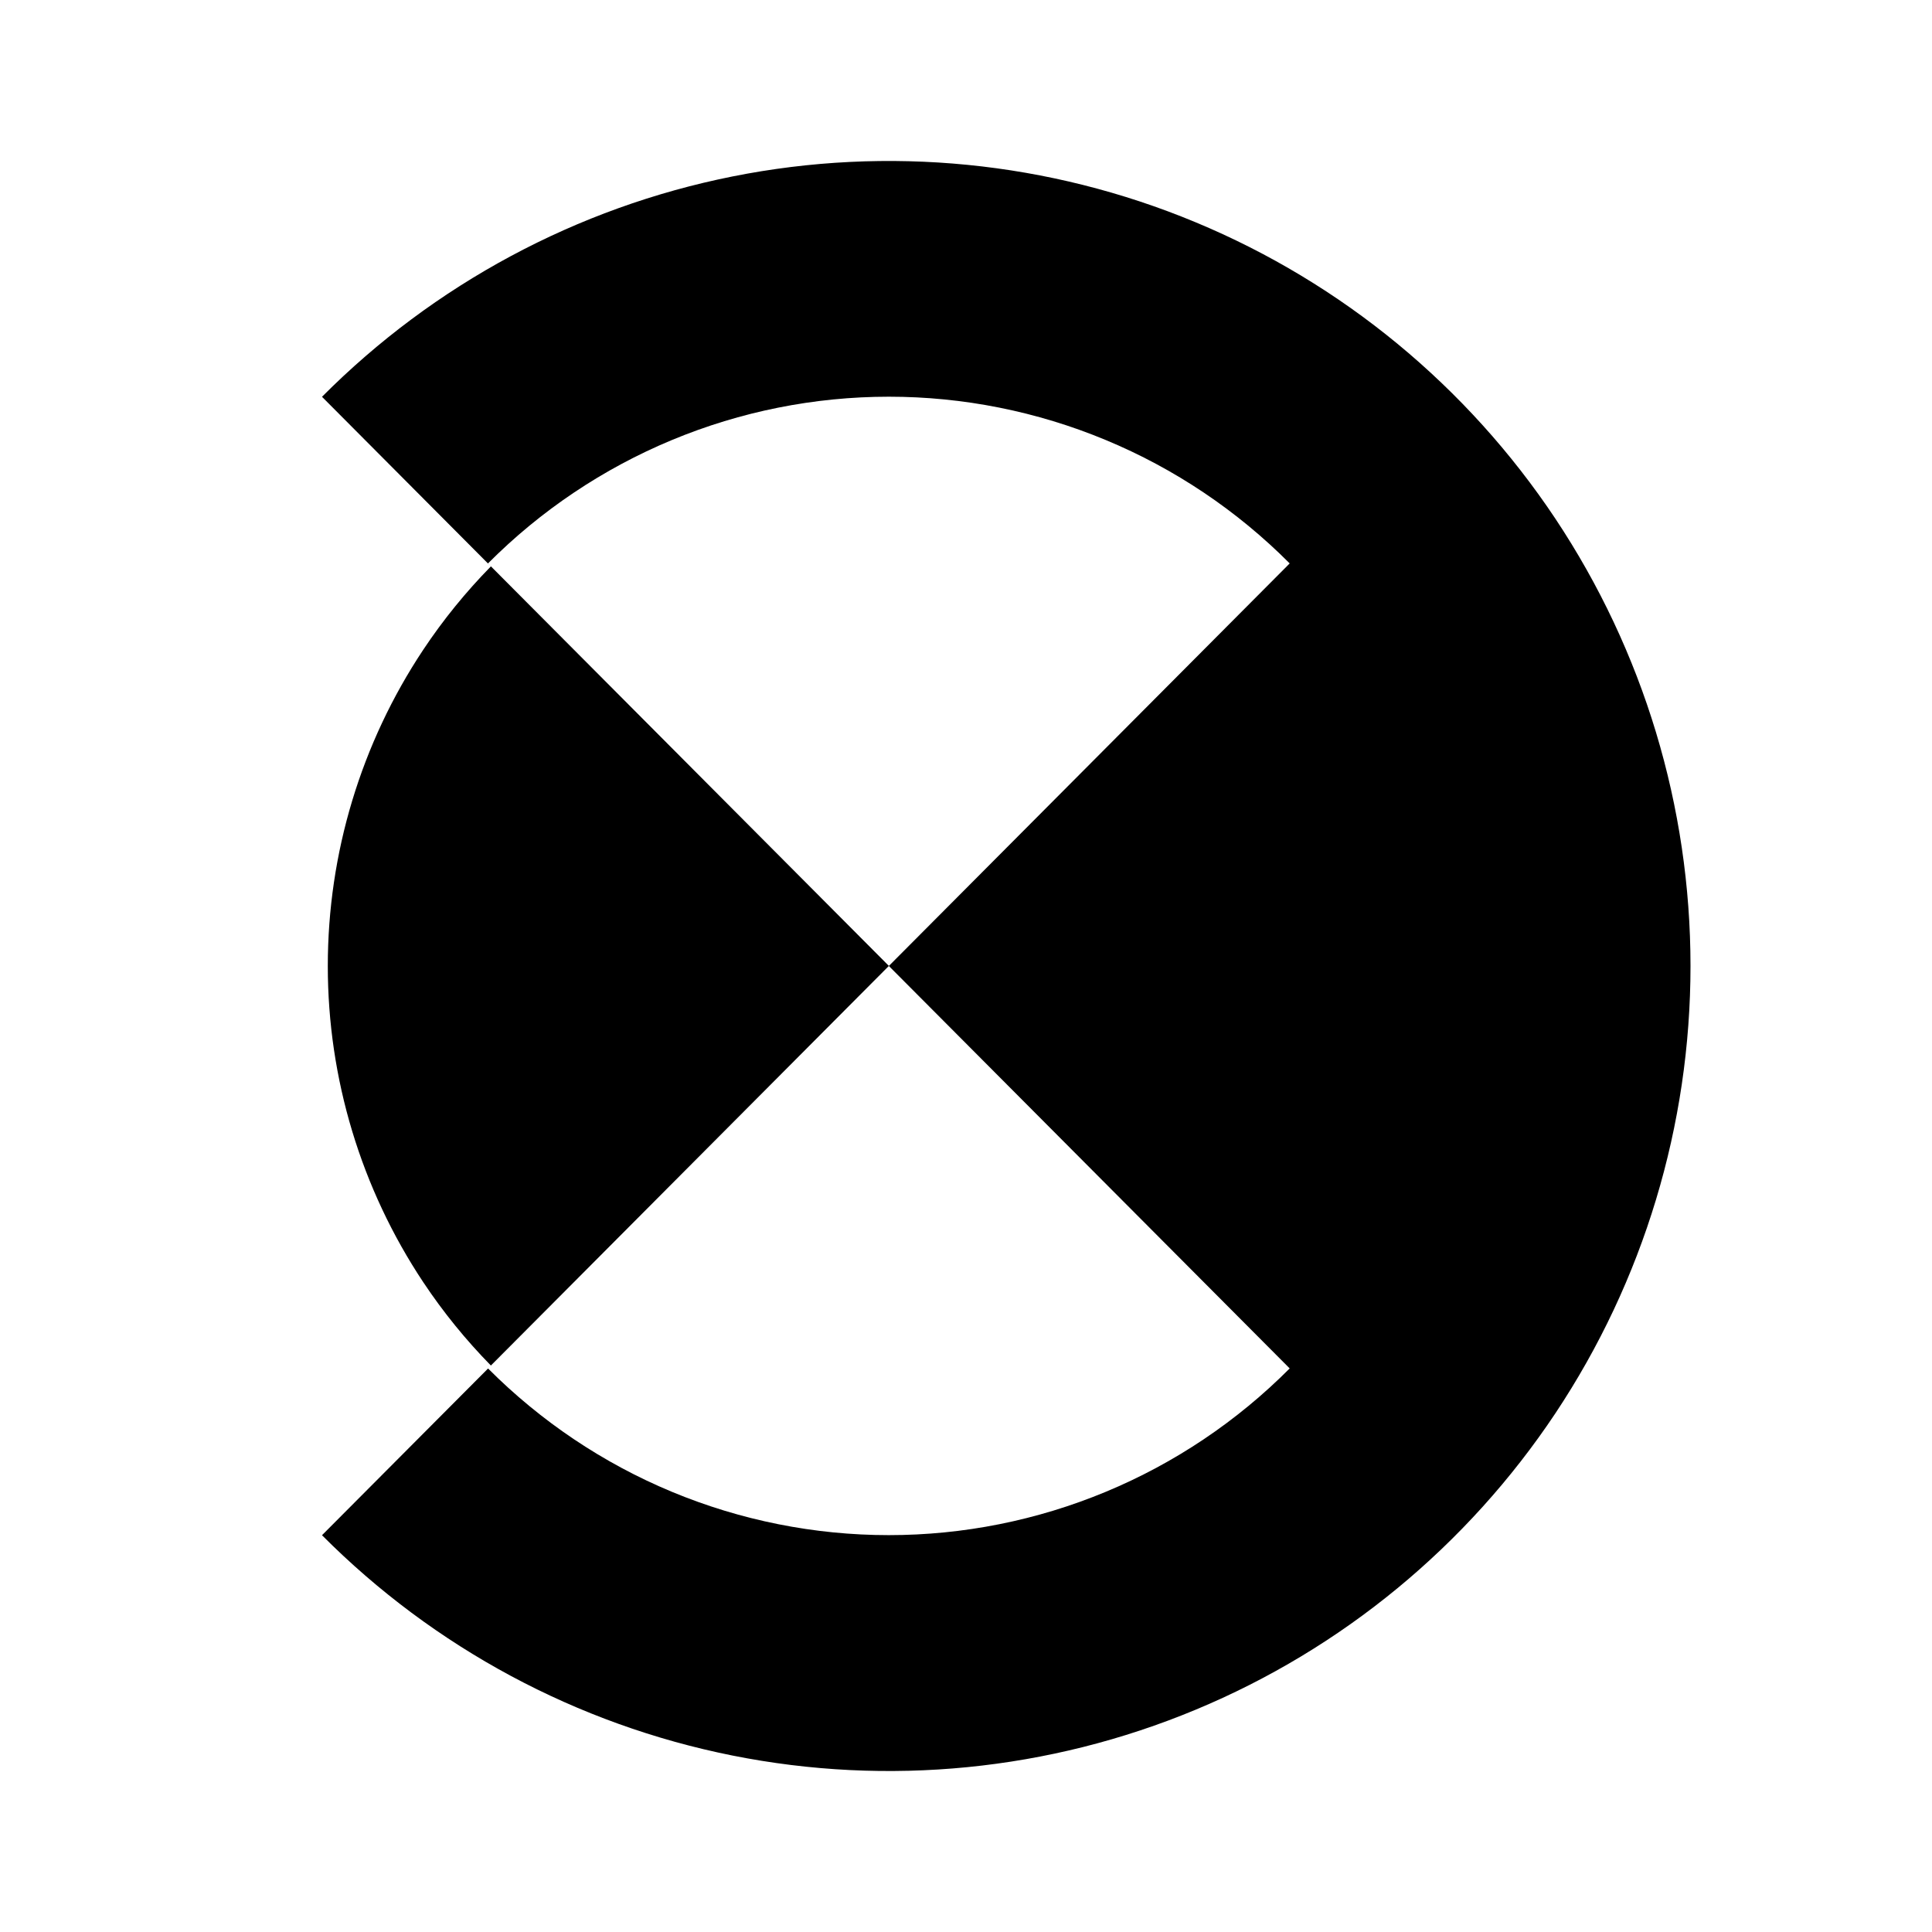 <svg width="24" height="24" viewBox="0 0 24 24" fill="none" xmlns="http://www.w3.org/2000/svg">
<path fill-rule="evenodd" clip-rule="evenodd" d="M9.099 21.808C7.167 21.422 5.393 20.47 4 19.071L6.063 17C6.717 17.656 7.493 18.177 8.347 18.532C9.201 18.887 10.117 19.07 11.041 19.07C11.966 19.07 12.882 18.887 13.736 18.532C14.591 18.177 15.367 17.656 16.021 16.999L11.041 11.999L11.041 11.999L11.042 11.999L6.098 16.963C5.788 16.647 5.506 16.301 5.258 15.928C4.485 14.765 4.072 13.398 4.072 12C4.072 10.601 4.485 9.234 5.258 8.071C5.506 7.698 5.788 7.352 6.098 7.036L4 4.929C5.393 3.53 7.167 2.578 9.099 2.192C11.031 1.806 13.033 2.004 14.852 2.761C16.672 3.518 18.227 4.8 19.322 6.444C20.416 8.089 21 10.022 21 12C21 13.978 20.416 15.911 19.322 17.556C18.227 19.2 16.672 20.482 14.852 21.239C13.033 21.996 11.031 22.194 9.099 21.808ZM16.021 6.999C15.367 6.342 14.591 5.821 13.736 5.466C12.882 5.111 11.966 4.928 11.042 4.928C10.117 4.928 9.201 5.111 8.347 5.466C7.493 5.821 6.716 6.342 6.062 6.999L11.042 11.999L16.021 6.999Z" fill="currentColor"/>
</svg>
